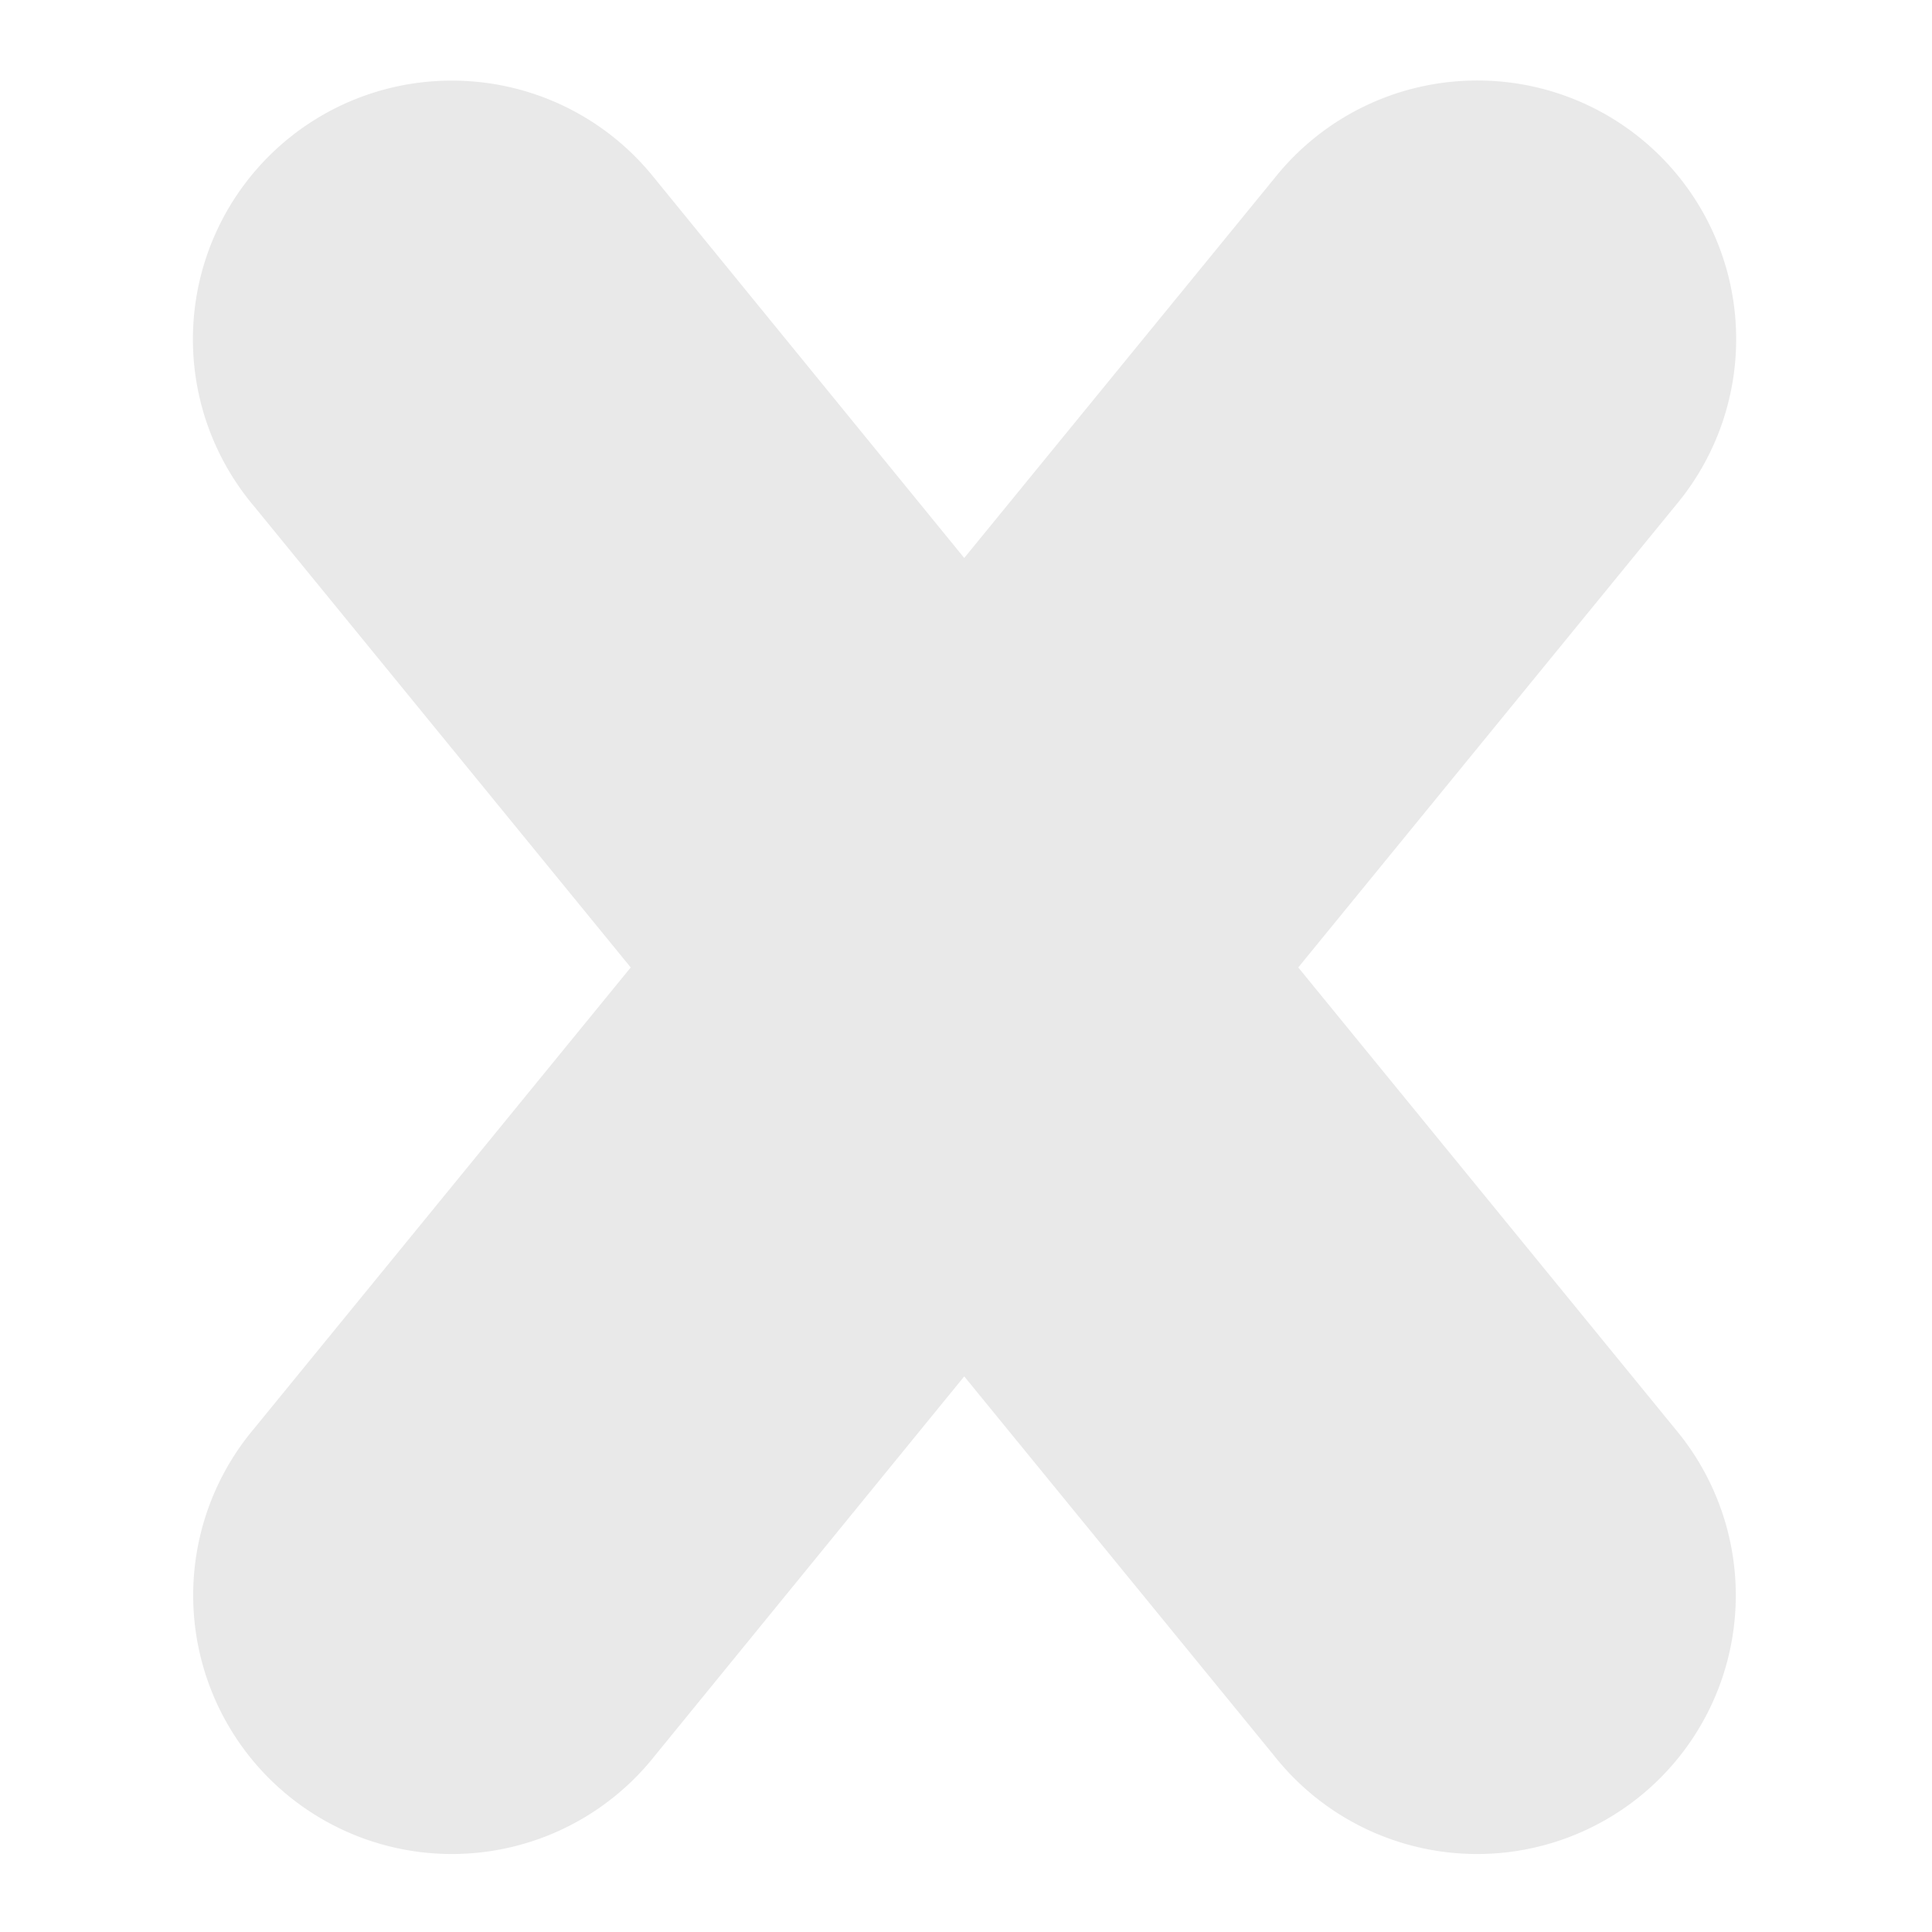 <svg xmlns="http://www.w3.org/2000/svg" width="48" height="48">
    <path d="M11.227 2.003A6.426 6.426 0 0 0 6.3 12.564l9.37 11.472L6.3 35.508a6.427 6.427 0 1 0 9.959 8.125l7.697-9.437 7.71 9.437a6.427 6.427 0 1 0 9.959-8.125l-9.37-11.472 9.37-11.472a6.426 6.426 0 0 0-5.113-10.561 6.426 6.426 0 0 0-4.846 2.423l-7.71 9.437-7.697-9.437a6.426 6.426 0 0 0-5.033-2.423z" fill="#e9e9e9"/>
</svg>
